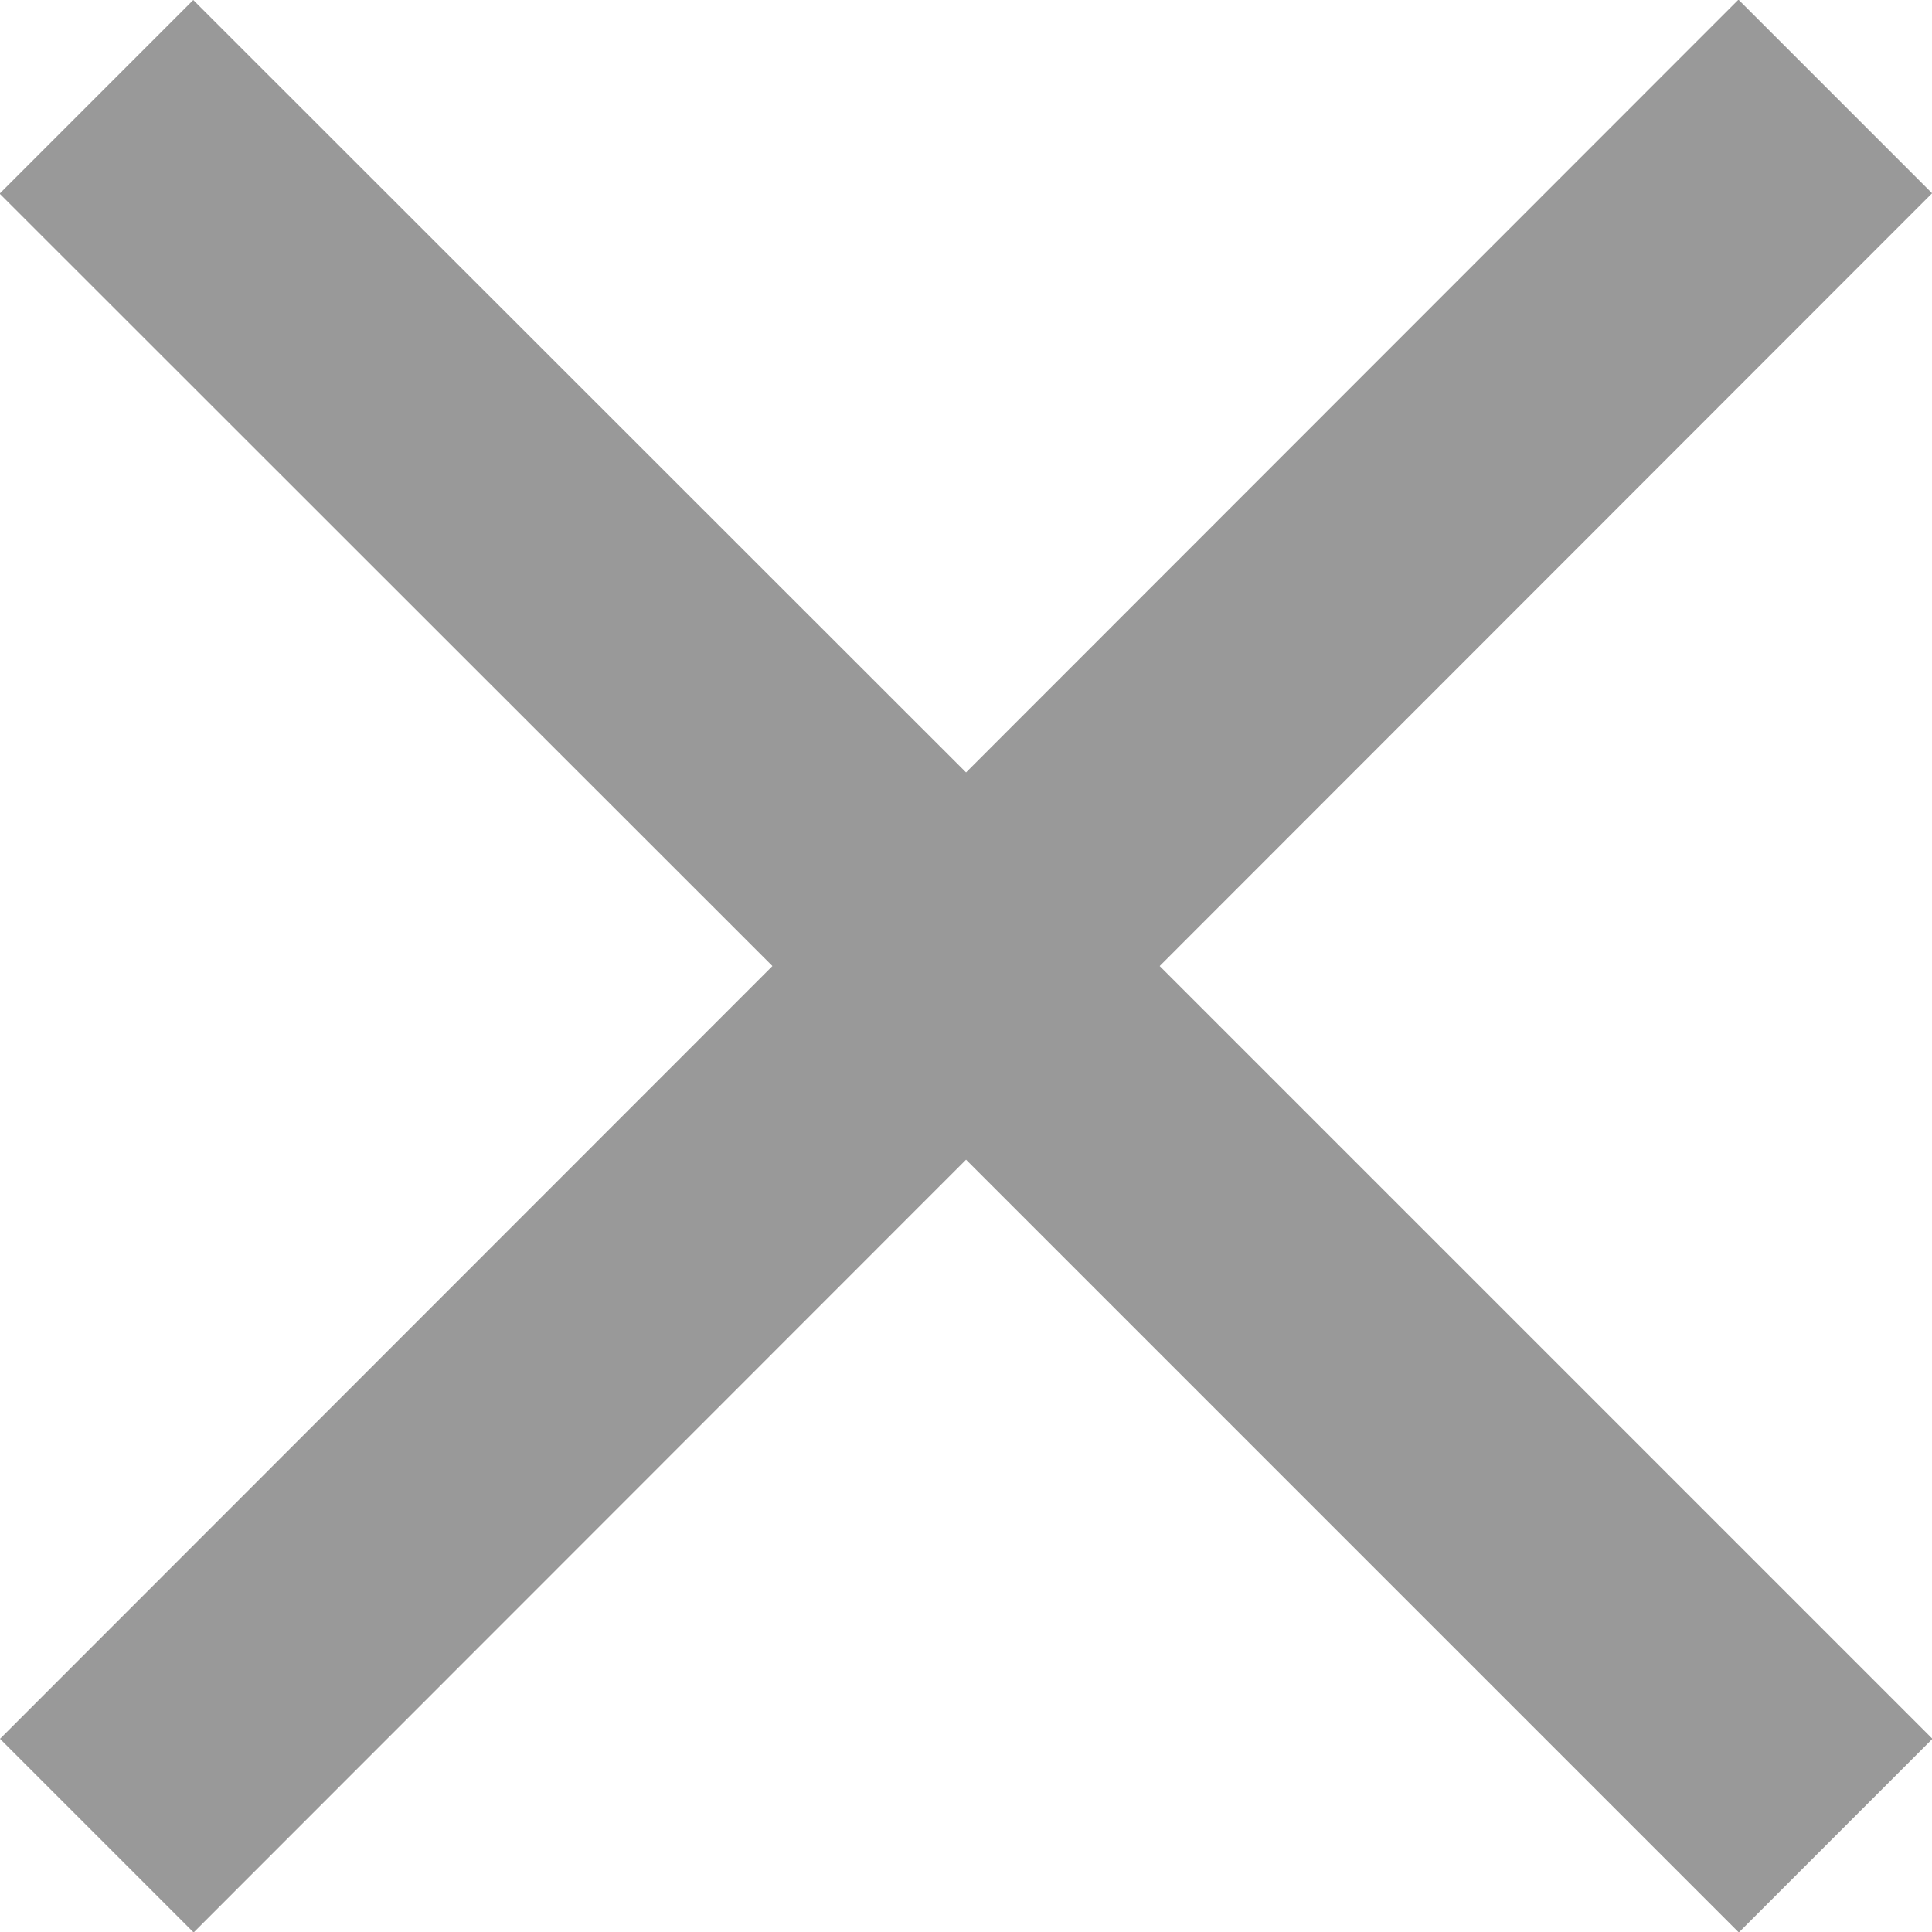 <svg xmlns="http://www.w3.org/2000/svg" width="20.953" height="20.953" viewBox="0 0 20.953 20.953"><defs><style>.a{fill:#999;}</style></defs><path class="a" d="M28.477,9.619l-2.1-2.1L18,15.9,9.619,7.523l-2.1,2.1L15.9,18,7.523,26.381l2.1,2.1L18,20.1l8.381,8.381,2.1-2.1L20.1,18Z" transform="translate(-7.523 -7.523)"/></svg>